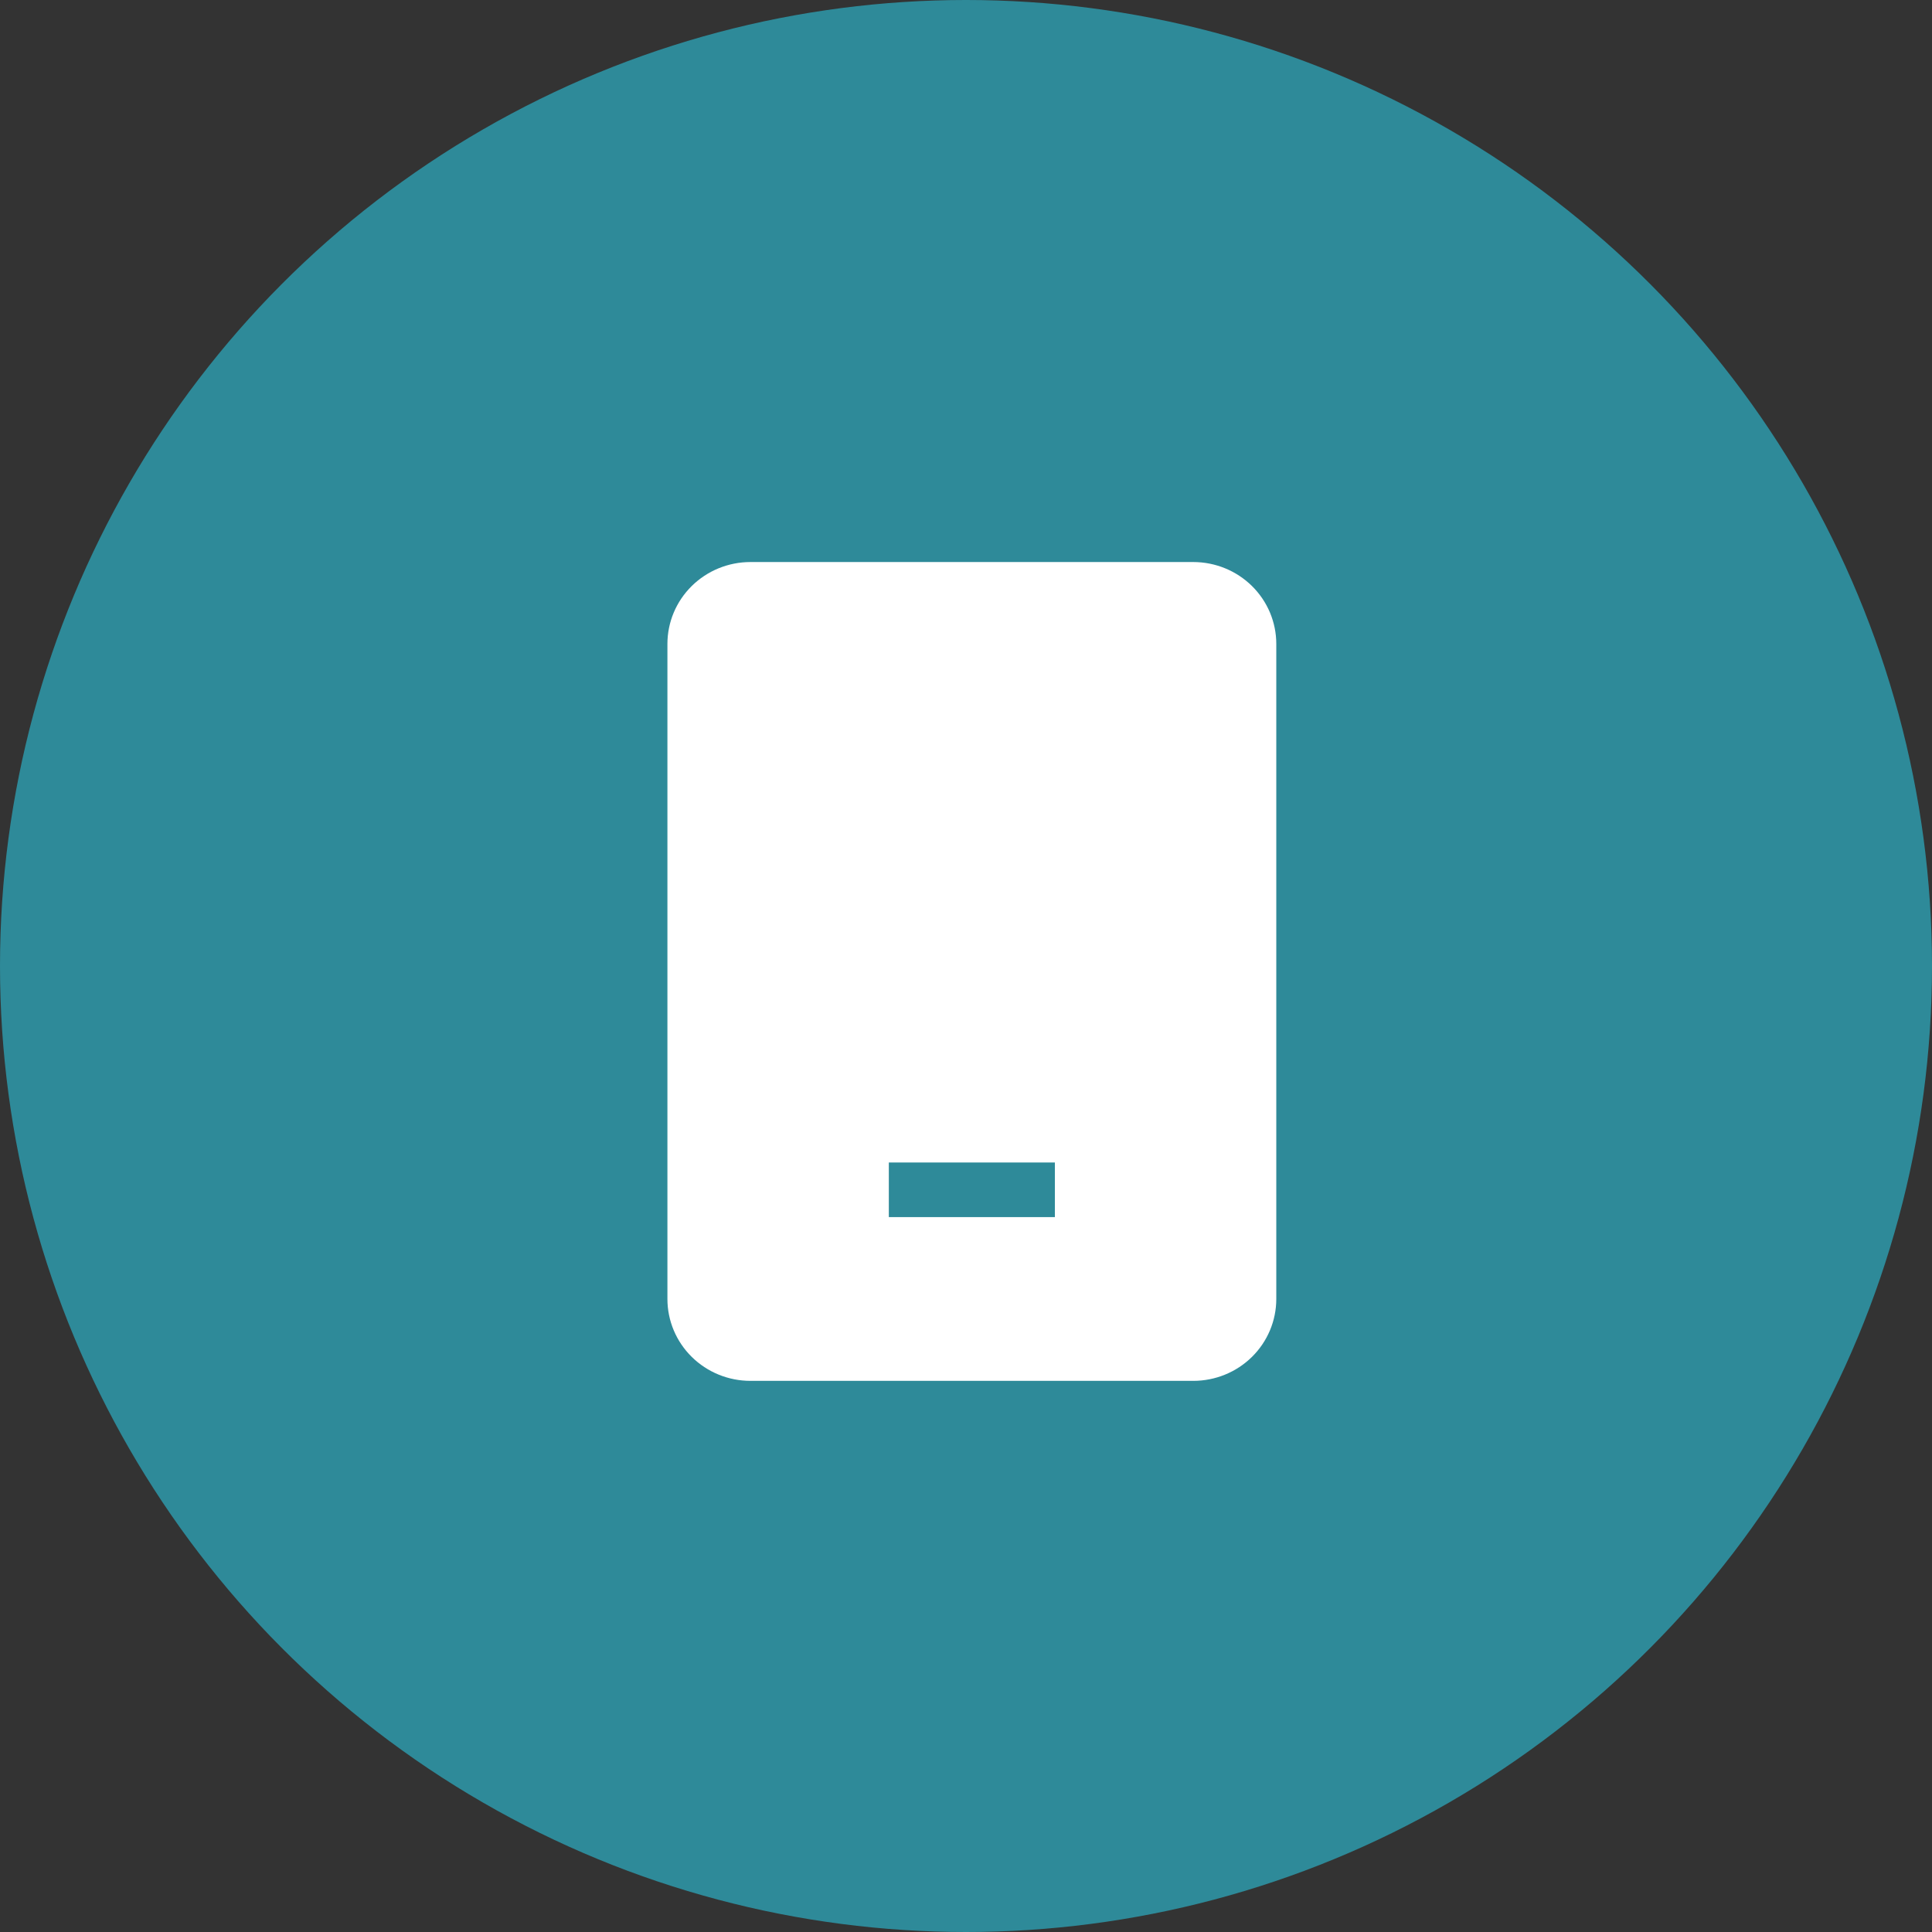 <svg width="165" height="165" viewBox="0 0 165 165" fill="none" xmlns="http://www.w3.org/2000/svg">
<rect x="0" y="0" width="165" height="165" fill="#333333" stroke="none"/>
<circle cx="82.5" cy="82.5" r="82.5" fill="#2E8A99"/>
<path fill-rule="evenodd" clip-rule="evenodd" d="M57 54.993C57 53.138 57.747 51.36 59.077 50.048C60.407 48.737 62.21 48 64.091 48H101.909C103.79 48 105.593 48.737 106.923 50.048C108.253 51.36 109 53.138 109 54.993V110.938C109 112.793 108.253 114.571 106.923 115.883C105.593 117.194 103.79 117.931 101.909 117.931H64.091C62.21 117.931 60.407 117.194 59.077 115.883C57.747 114.571 57 112.793 57 110.938V54.993ZM75.909 103.945H90.091V99.283H75.909V103.945Z" fill="white"/>
</svg>
